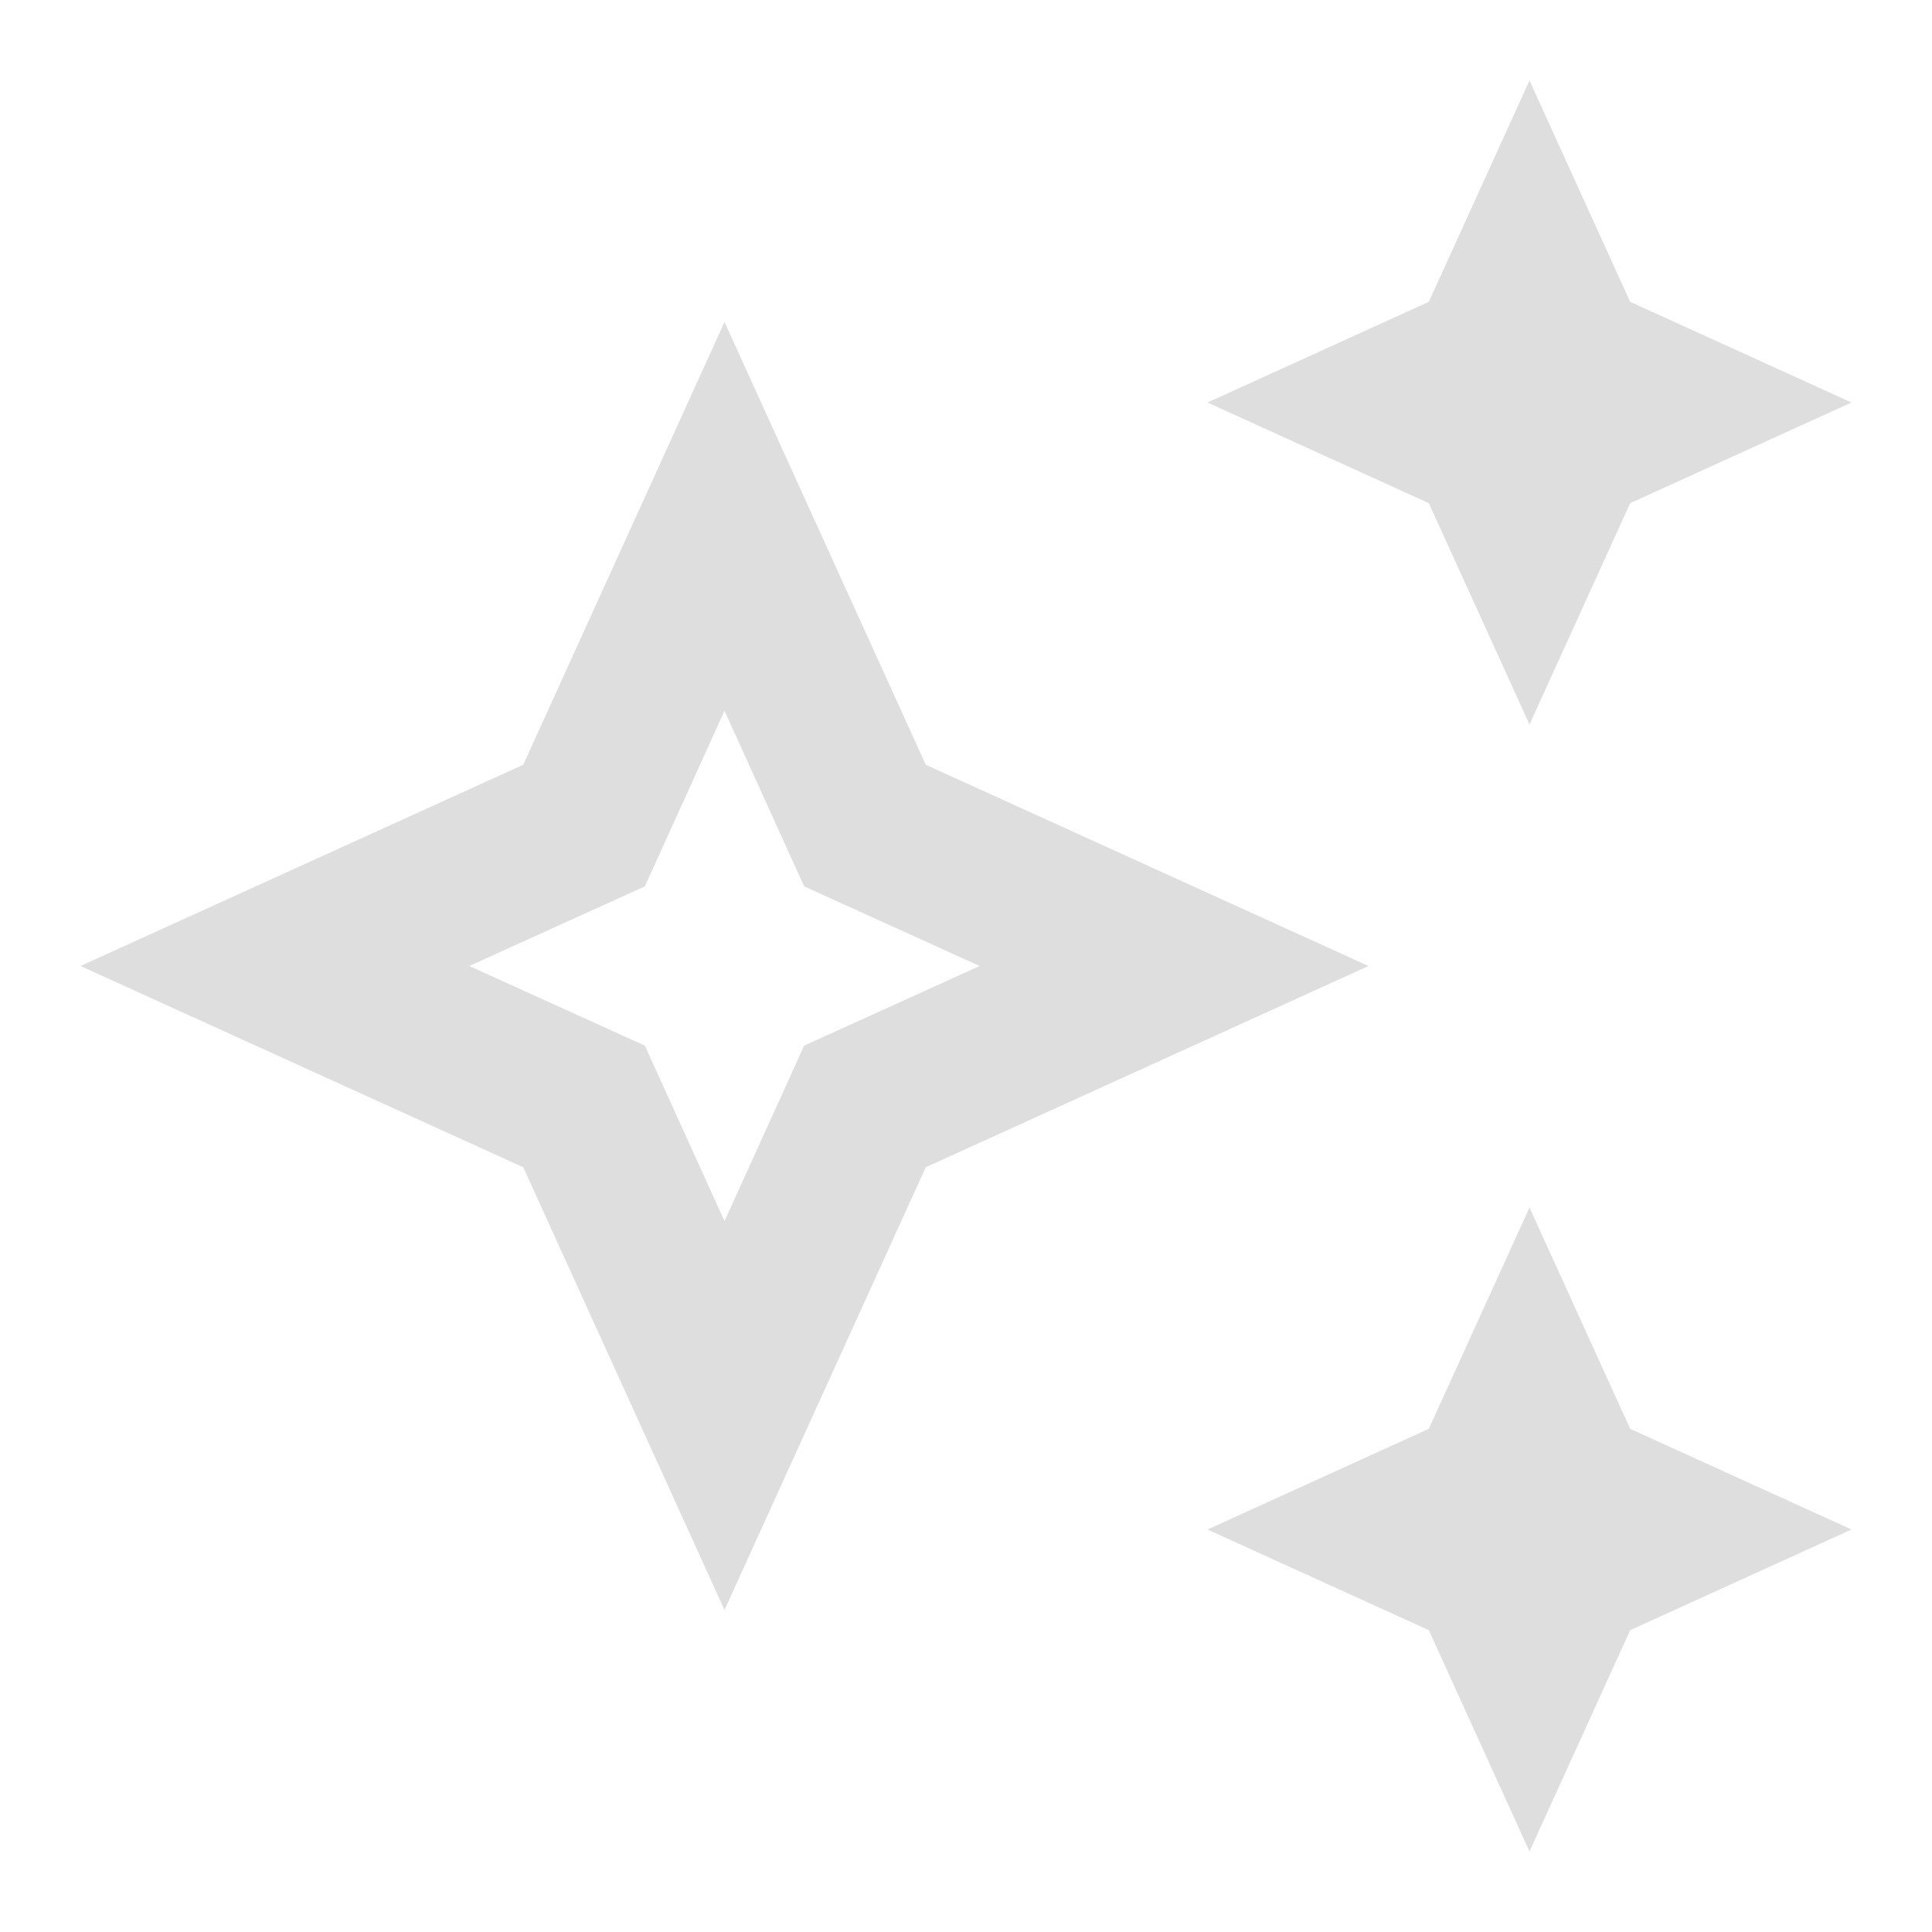 <svg width="18" height="18" viewBox="0 0 18 18" fill="none" xmlns="http://www.w3.org/2000/svg">
<g clip-path="url(#clip0_1294_17528)">
<path d="M14.25 6.75L15.188 4.688L17.25 3.75L15.188 2.812L14.25 0.75L13.312 2.812L11.25 3.75L13.312 4.688L14.25 6.75Z" fill="#DEDEDE"/>
<path d="M14.25 11.25L13.312 13.312L11.25 14.25L13.312 15.188L14.25 17.25L15.188 15.188L17.25 14.25L15.188 13.312L14.25 11.25Z" fill="#DEDEDE"/>
<path d="M8.625 7.125L6.75 3L4.875 7.125L0.75 9L4.875 10.875L6.75 15L8.625 10.875L12.75 9L8.625 7.125ZM7.492 9.742L6.75 11.377L6.008 9.742L4.372 9L6.008 8.258L6.75 6.622L7.492 8.258L9.127 9L7.492 9.742Z" fill="#DEDEDE"/>
</g>
<defs>
<clipPath id="clip0_1294_17528">
<rect width="18" height="18" fill="white"/>
</clipPath>
</defs>
</svg>

